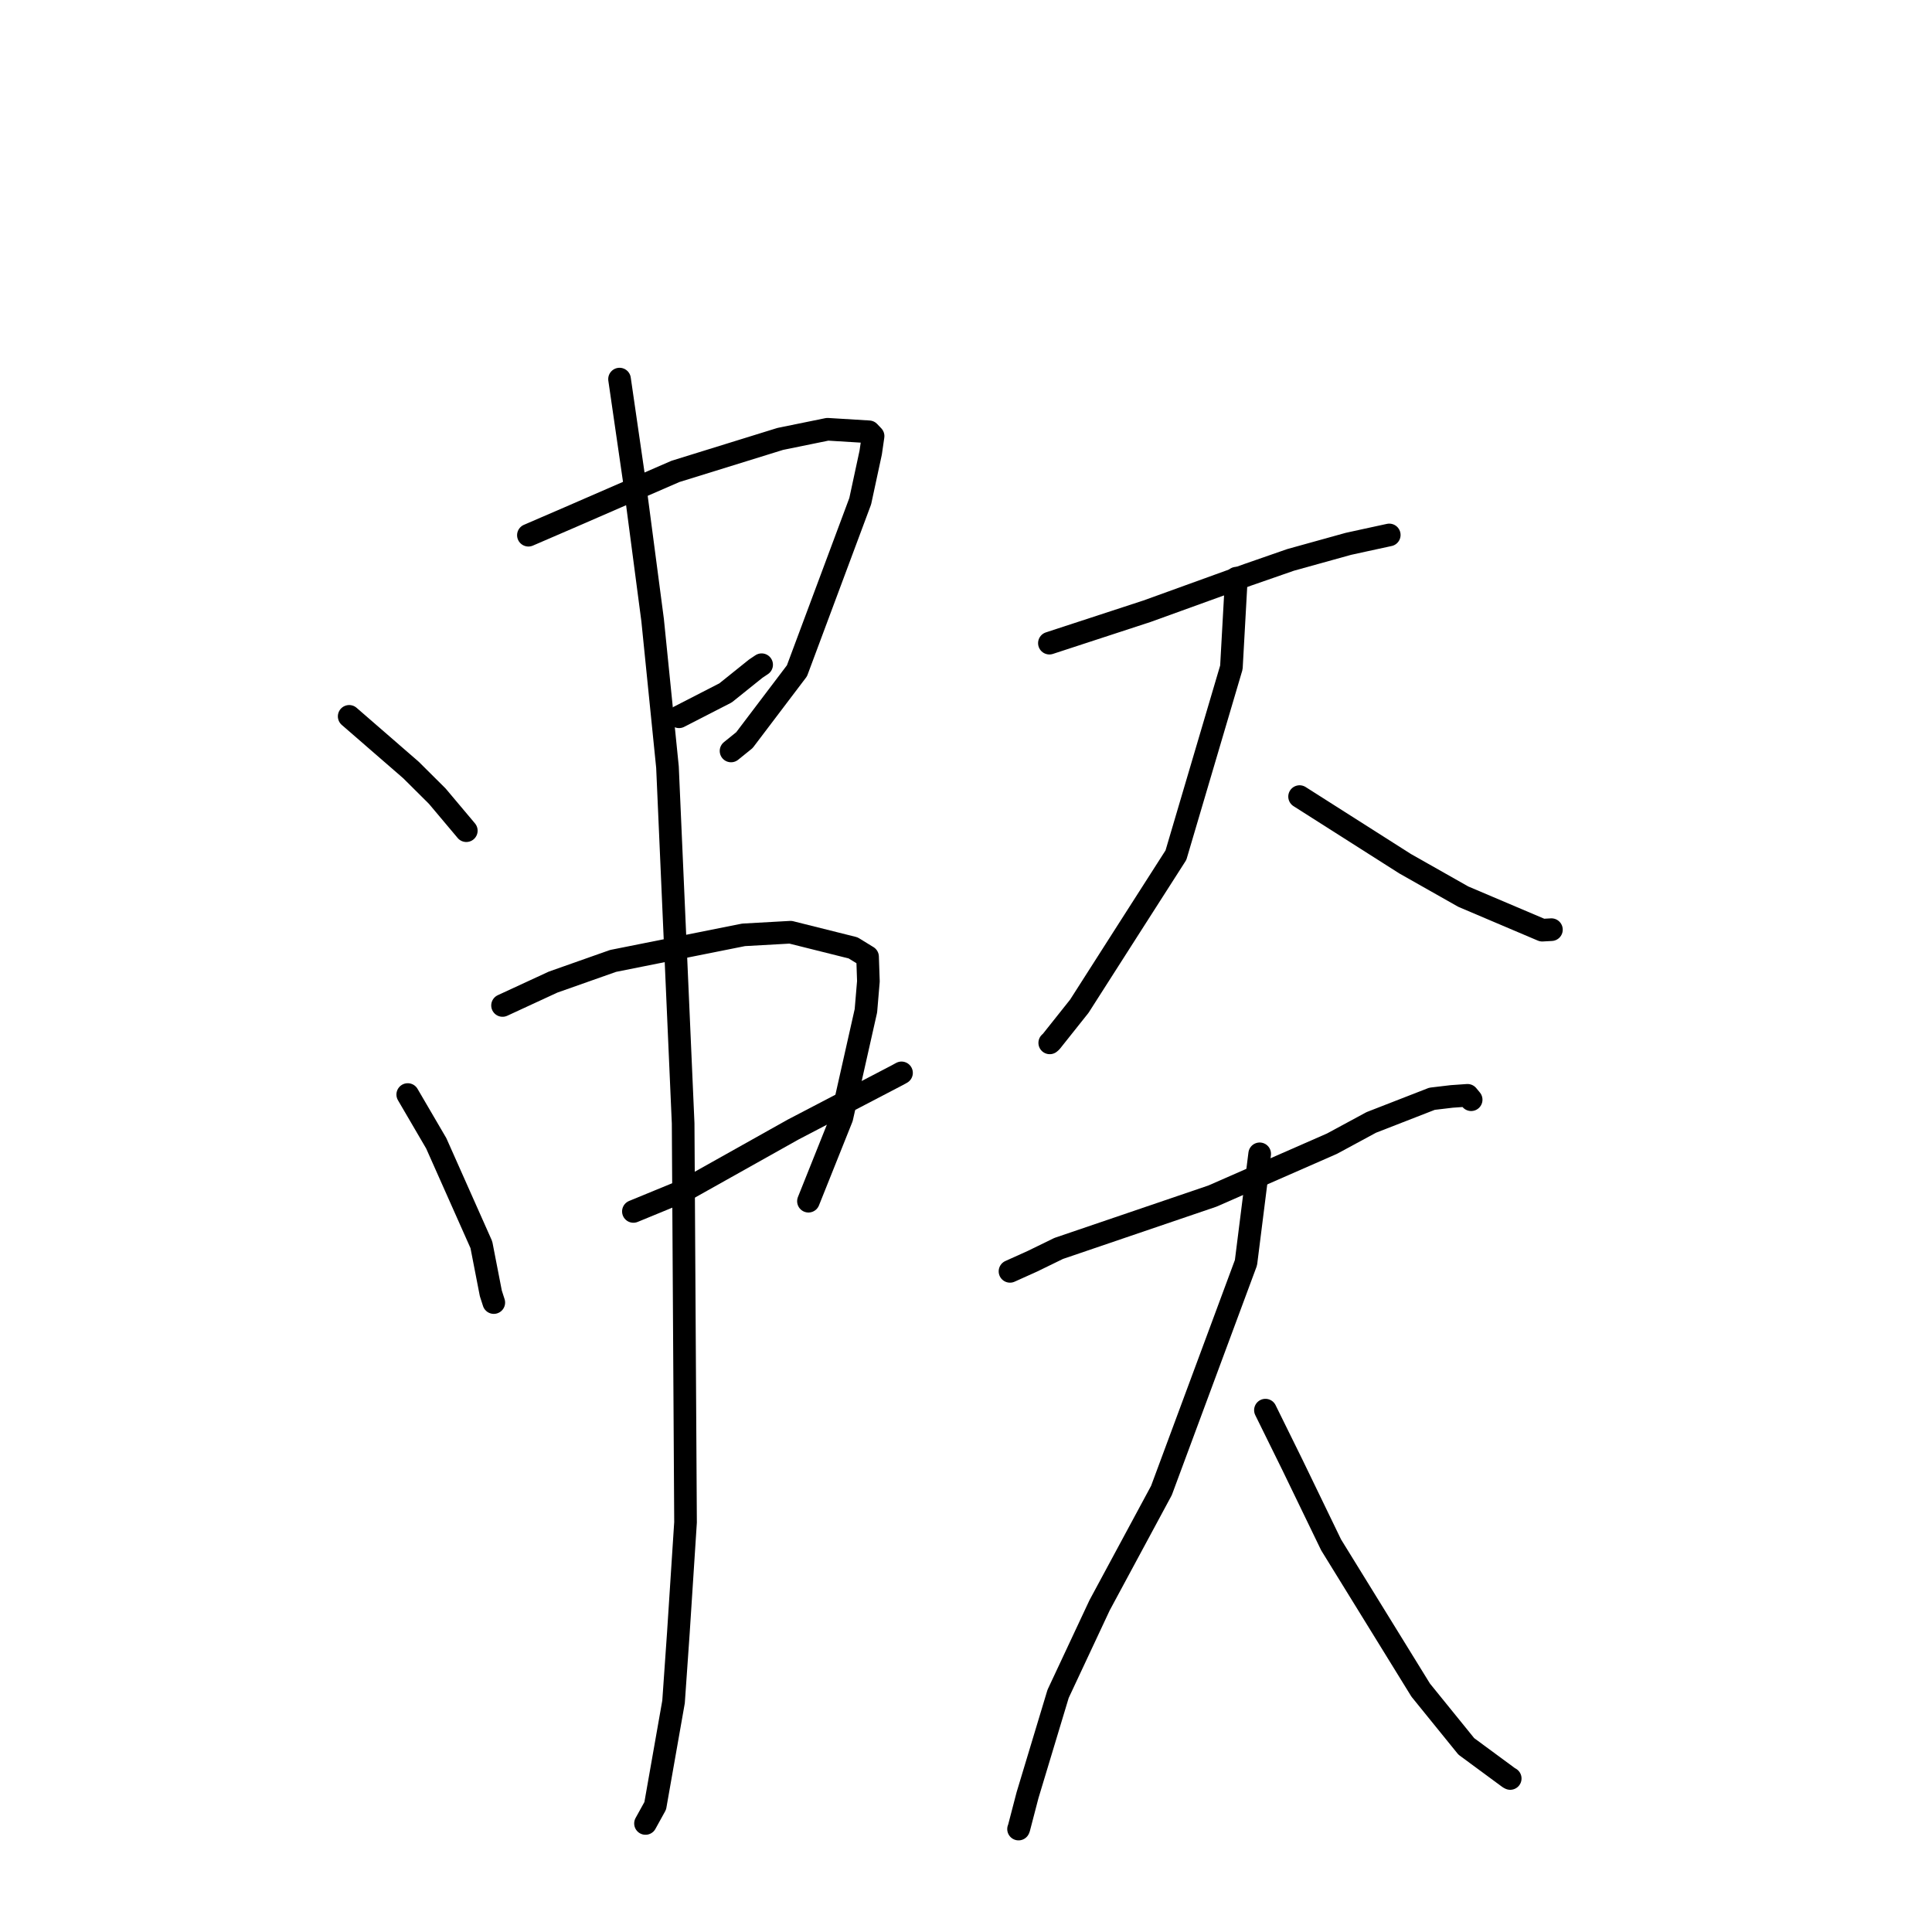 <?xml version="1.0" standalone="no"?>
    <svg width="256" height="256" xmlns="http://www.w3.org/2000/svg" version="1.1">
    <polyline stroke="black" stroke-width="3" stroke-linecap="round" fill="transparent" stroke-linejoin="round" points="46.269 94.922 54.46 102.033 57.938 105.492 61.696 109.958 61.788 110.07 " />
        <polyline stroke="black" stroke-width="3" stroke-linecap="round" fill="transparent" stroke-linejoin="round" points="70.016 70.918 75.461 68.569 89.493 62.466 103.391 58.158 109.656 56.88 115.144 57.216 115.688 57.788 115.373 59.967 113.985 66.408 105.601 88.885 98.64 98.072 96.867 99.505 " />
        <polyline stroke="black" stroke-width="3" stroke-linecap="round" fill="transparent" stroke-linejoin="round" points="89.977 94.976 96.144 91.809 100.131 88.607 100.92 88.079 " />
        <polyline stroke="black" stroke-width="3" stroke-linecap="round" fill="transparent" stroke-linejoin="round" points="54.028 145.032 57.807 151.499 63.783 164.933 65.038 171.38 65.43 172.596 " />
        <polyline stroke="black" stroke-width="3" stroke-linecap="round" fill="transparent" stroke-linejoin="round" points="66.59 133.229 73.286 130.134 81.236 127.327 98.531 123.872 104.749 123.524 113.039 125.598 114.956 126.775 115.067 130.022 114.737 133.933 111.546 148.11 107.526 158.16 107.124 159.165 " />
        <polyline stroke="black" stroke-width="3" stroke-linecap="round" fill="transparent" stroke-linejoin="round" points="83.929 160.521 90.749 157.715 105.071 149.684 118.896 142.469 119.455 142.162 " />
        <polyline stroke="black" stroke-width="3" stroke-linecap="round" fill="transparent" stroke-linejoin="round" points="82.092 50.233 84.058 63.781 86.475 82.161 88.444 101.644 90.52 148.855 90.837 201.715 89.886 216.369 89.248 225.506 86.822 239.28 85.532 241.617 " />
        <polyline stroke="black" stroke-width="3" stroke-linecap="round" fill="transparent" stroke-linejoin="round" points="139.051 85.221 151.992 80.987 165.338 76.161 171.019 74.186 178.663 72.064 180.748 71.607 183.829 70.939 184.084 70.884 " />
        <polyline stroke="black" stroke-width="3" stroke-linecap="round" fill="transparent" stroke-linejoin="round" points="163.823 76.612 163.166 88.435 155.817 113.311 149.305 123.487 143.017 133.328 139.272 138.035 139.096 138.186 " />
        <polyline stroke="black" stroke-width="3" stroke-linecap="round" fill="transparent" stroke-linejoin="round" points="172.202 105.553 186.189 114.449 193.894 118.81 204.353 123.252 205.47 123.191 205.571 123.185 " />
        <polyline stroke="black" stroke-width="3" stroke-linecap="round" fill="transparent" stroke-linejoin="round" points="133.83 168.46 136.798 167.123 140.279 165.425 160.66 158.484 176.49 151.544 181.699 148.728 189.75 145.593 192.351 145.284 194.455 145.136 194.906 145.681 194.936 145.717 " />
        <polyline stroke="black" stroke-width="3" stroke-linecap="round" fill="transparent" stroke-linejoin="round" points="166.914 152.888 165.098 167.312 153.897 197.497 145.702 212.707 140.205 224.442 136.152 237.874 135.006 242.269 134.963 242.36 " />
        <polyline stroke="black" stroke-width="3" stroke-linecap="round" fill="transparent" stroke-linejoin="round" points="167.676 186.852 171.259 194.122 176.38 204.705 188.252 223.952 194.294 231.406 199.944 235.568 200.112 235.658 " />
        </svg>